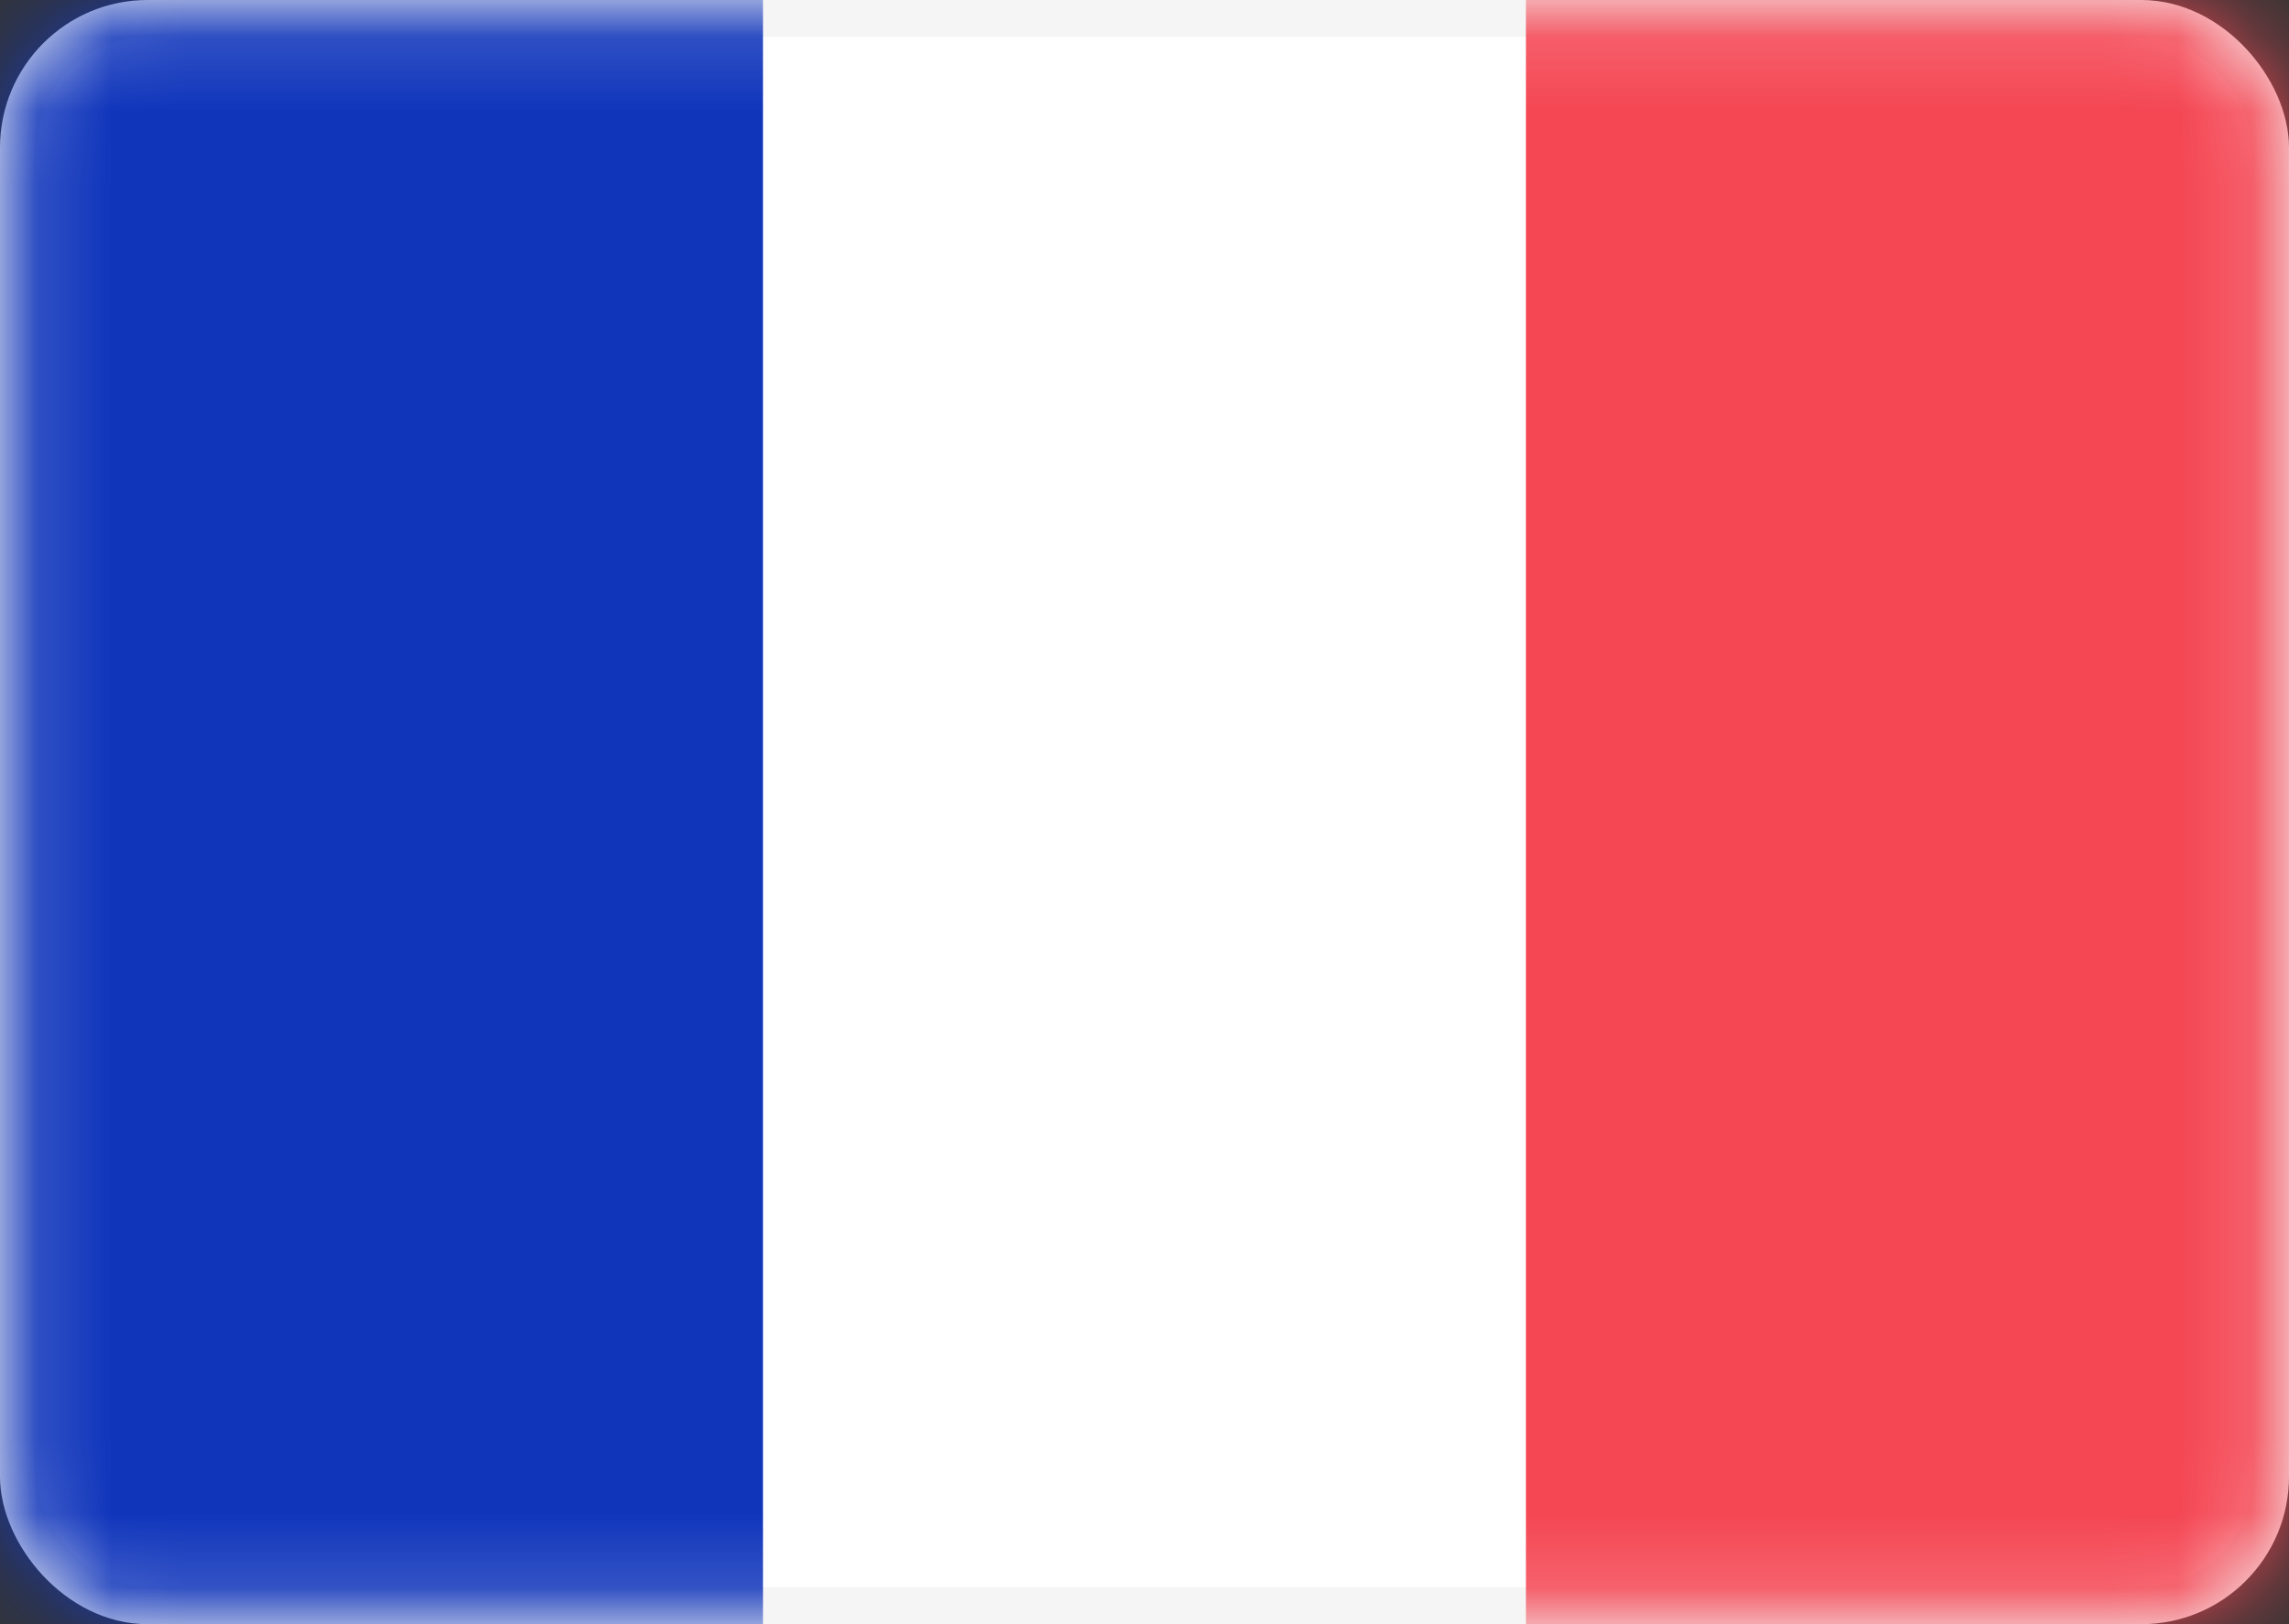 <svg width="31" height="22" viewBox="0 0 31 22" fill="none" xmlns="http://www.w3.org/2000/svg">
<rect x="0" y="0" width="31" height="22" fill="#333333" stroke="none"/>
<rect x="0.25" y="0.25" width="30.5" height="21.5" rx="1.75" fill="white" stroke="#F5F5F5" stroke-width="0.5"/>
<mask id="mask0" style="mask-type:alpha" maskUnits="userSpaceOnUse" x="0" y="0" width="31" height="22">
<rect x="0.25" y="0.25" width="30.5" height="21.5" rx="1.75" fill="white" stroke="white" stroke-width="0.5"/>
</mask>
<g mask="url(#mask0)">
<rect x="20.666" width="10.333" height="22" fill="#F44653"/>
<path fill-rule="evenodd" clip-rule="evenodd" d="M0 22H10.333V0H0V22Z" fill="#1035BB"/>
</g>
</svg>
